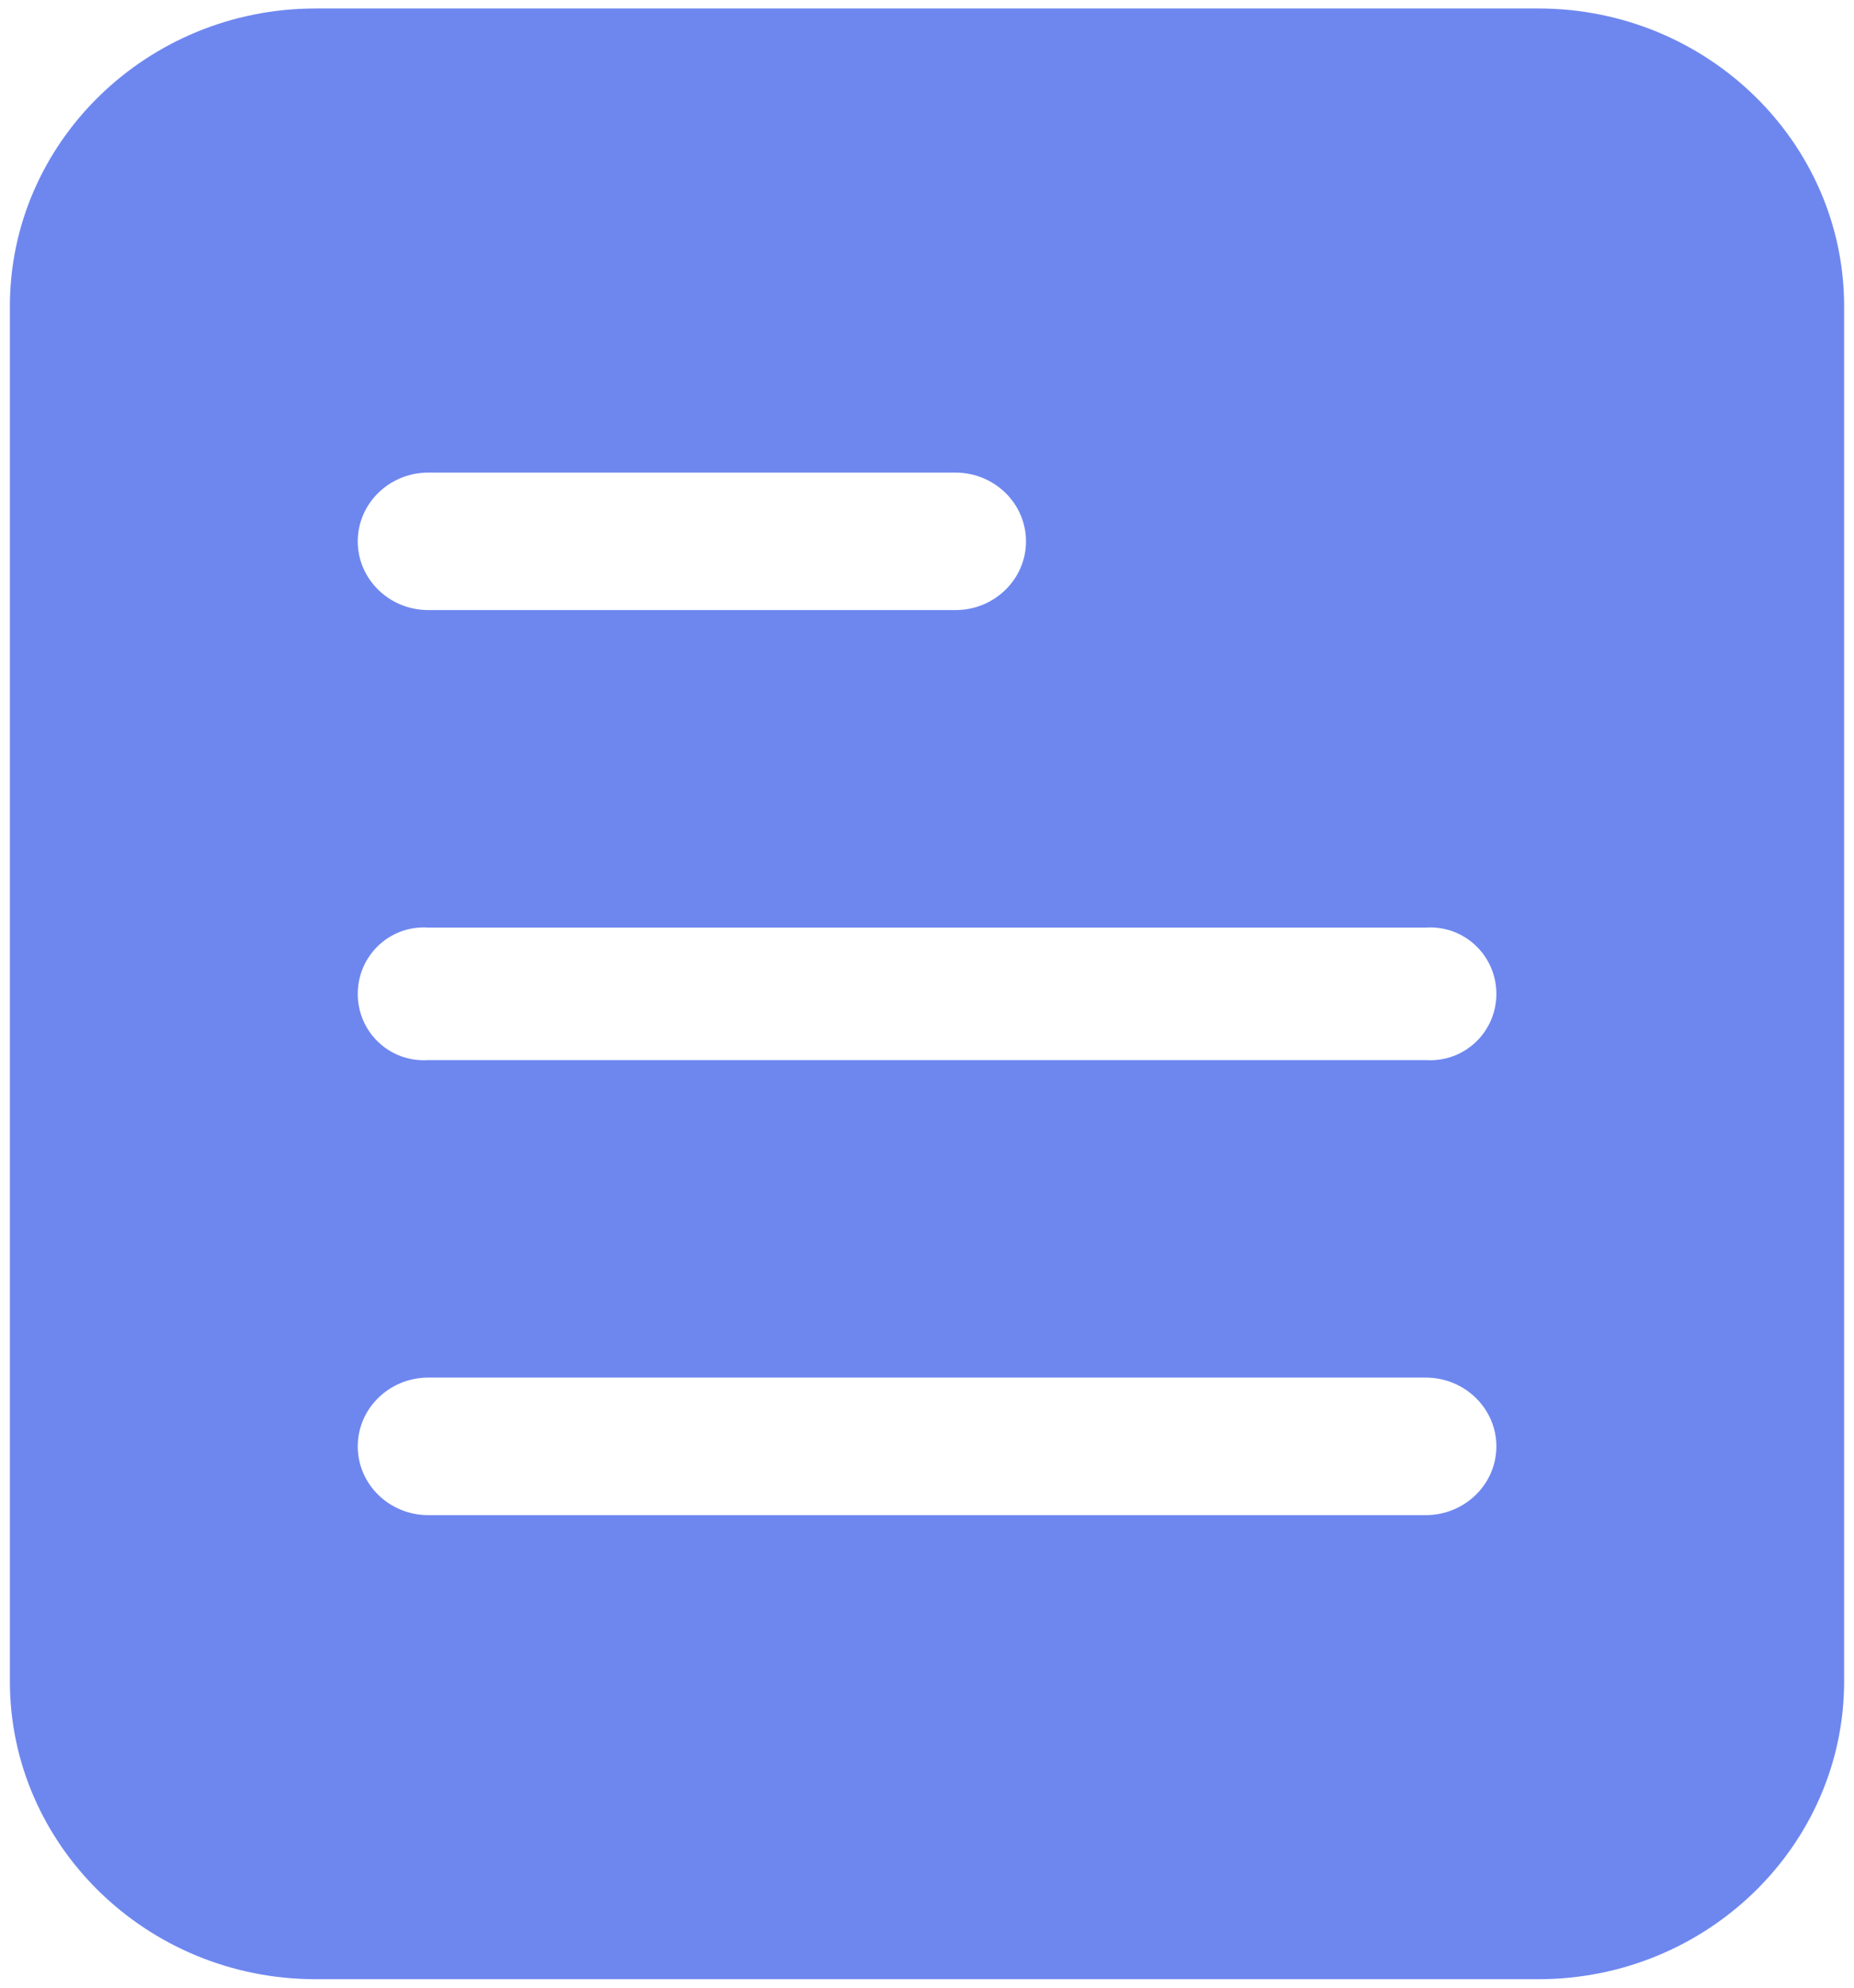 ﻿<?xml version="1.0" encoding="utf-8"?>
<svg version="1.1" xmlns:xlink="http://www.w3.org/1999/xlink" width="28px" height="30px" xmlns="http://www.w3.org/2000/svg">
  <g transform="matrix(1 0 0 1 -244 -19 )">
    <path d="M 27.851 4.625  C 27.851 2.146  25.78 0.128  23.234 0.128  L 4.766 0.128  C 2.22 0.128  0.149 2.146  0.149 4.625  L 0.149 25.375  C 0.149 27.854  2.22 29.872  4.766 29.872  L 23.234 29.872  C 25.78 29.872  27.851 27.854  27.851 25.375  L 27.851 4.625  Z M 5.403 8.171  C 5.403 7.598  5.88 7.133  6.468 7.133  L 14.43 7.133  C 15.018 7.133  15.495 7.598  15.495 8.171  C 15.495 8.743  15.018 9.208  14.43 9.208  L 6.468 9.208  C 5.88 9.208  5.403 8.743  5.403 8.171  Z M 22.599 21.83  C 22.599 22.403  22.12 22.868  21.532 22.868  L 6.468 22.868  C 5.88 22.868  5.403 22.403  5.403 21.83  C 5.403 21.257  5.88 20.792  6.468 20.792  L 21.532 20.792  C 22.12 20.792  22.599 21.257  22.599 21.83  Z M 22.599 15.001  C 22.599 15.574  22.12 16.038  21.532 16  L 6.468 16  C 5.88 16.038  5.403 15.574  5.403 15.001  C 5.403 14.427  5.88 13.962  6.468 14  L 21.532 14  C 22.12 13.962  22.599 14.427  22.599 15.001  Z " fill-rule="nonzero" fill="#6e87ef" stroke="none" transform="matrix(1 0 0 1 244 19 )" />
  </g>
</svg>